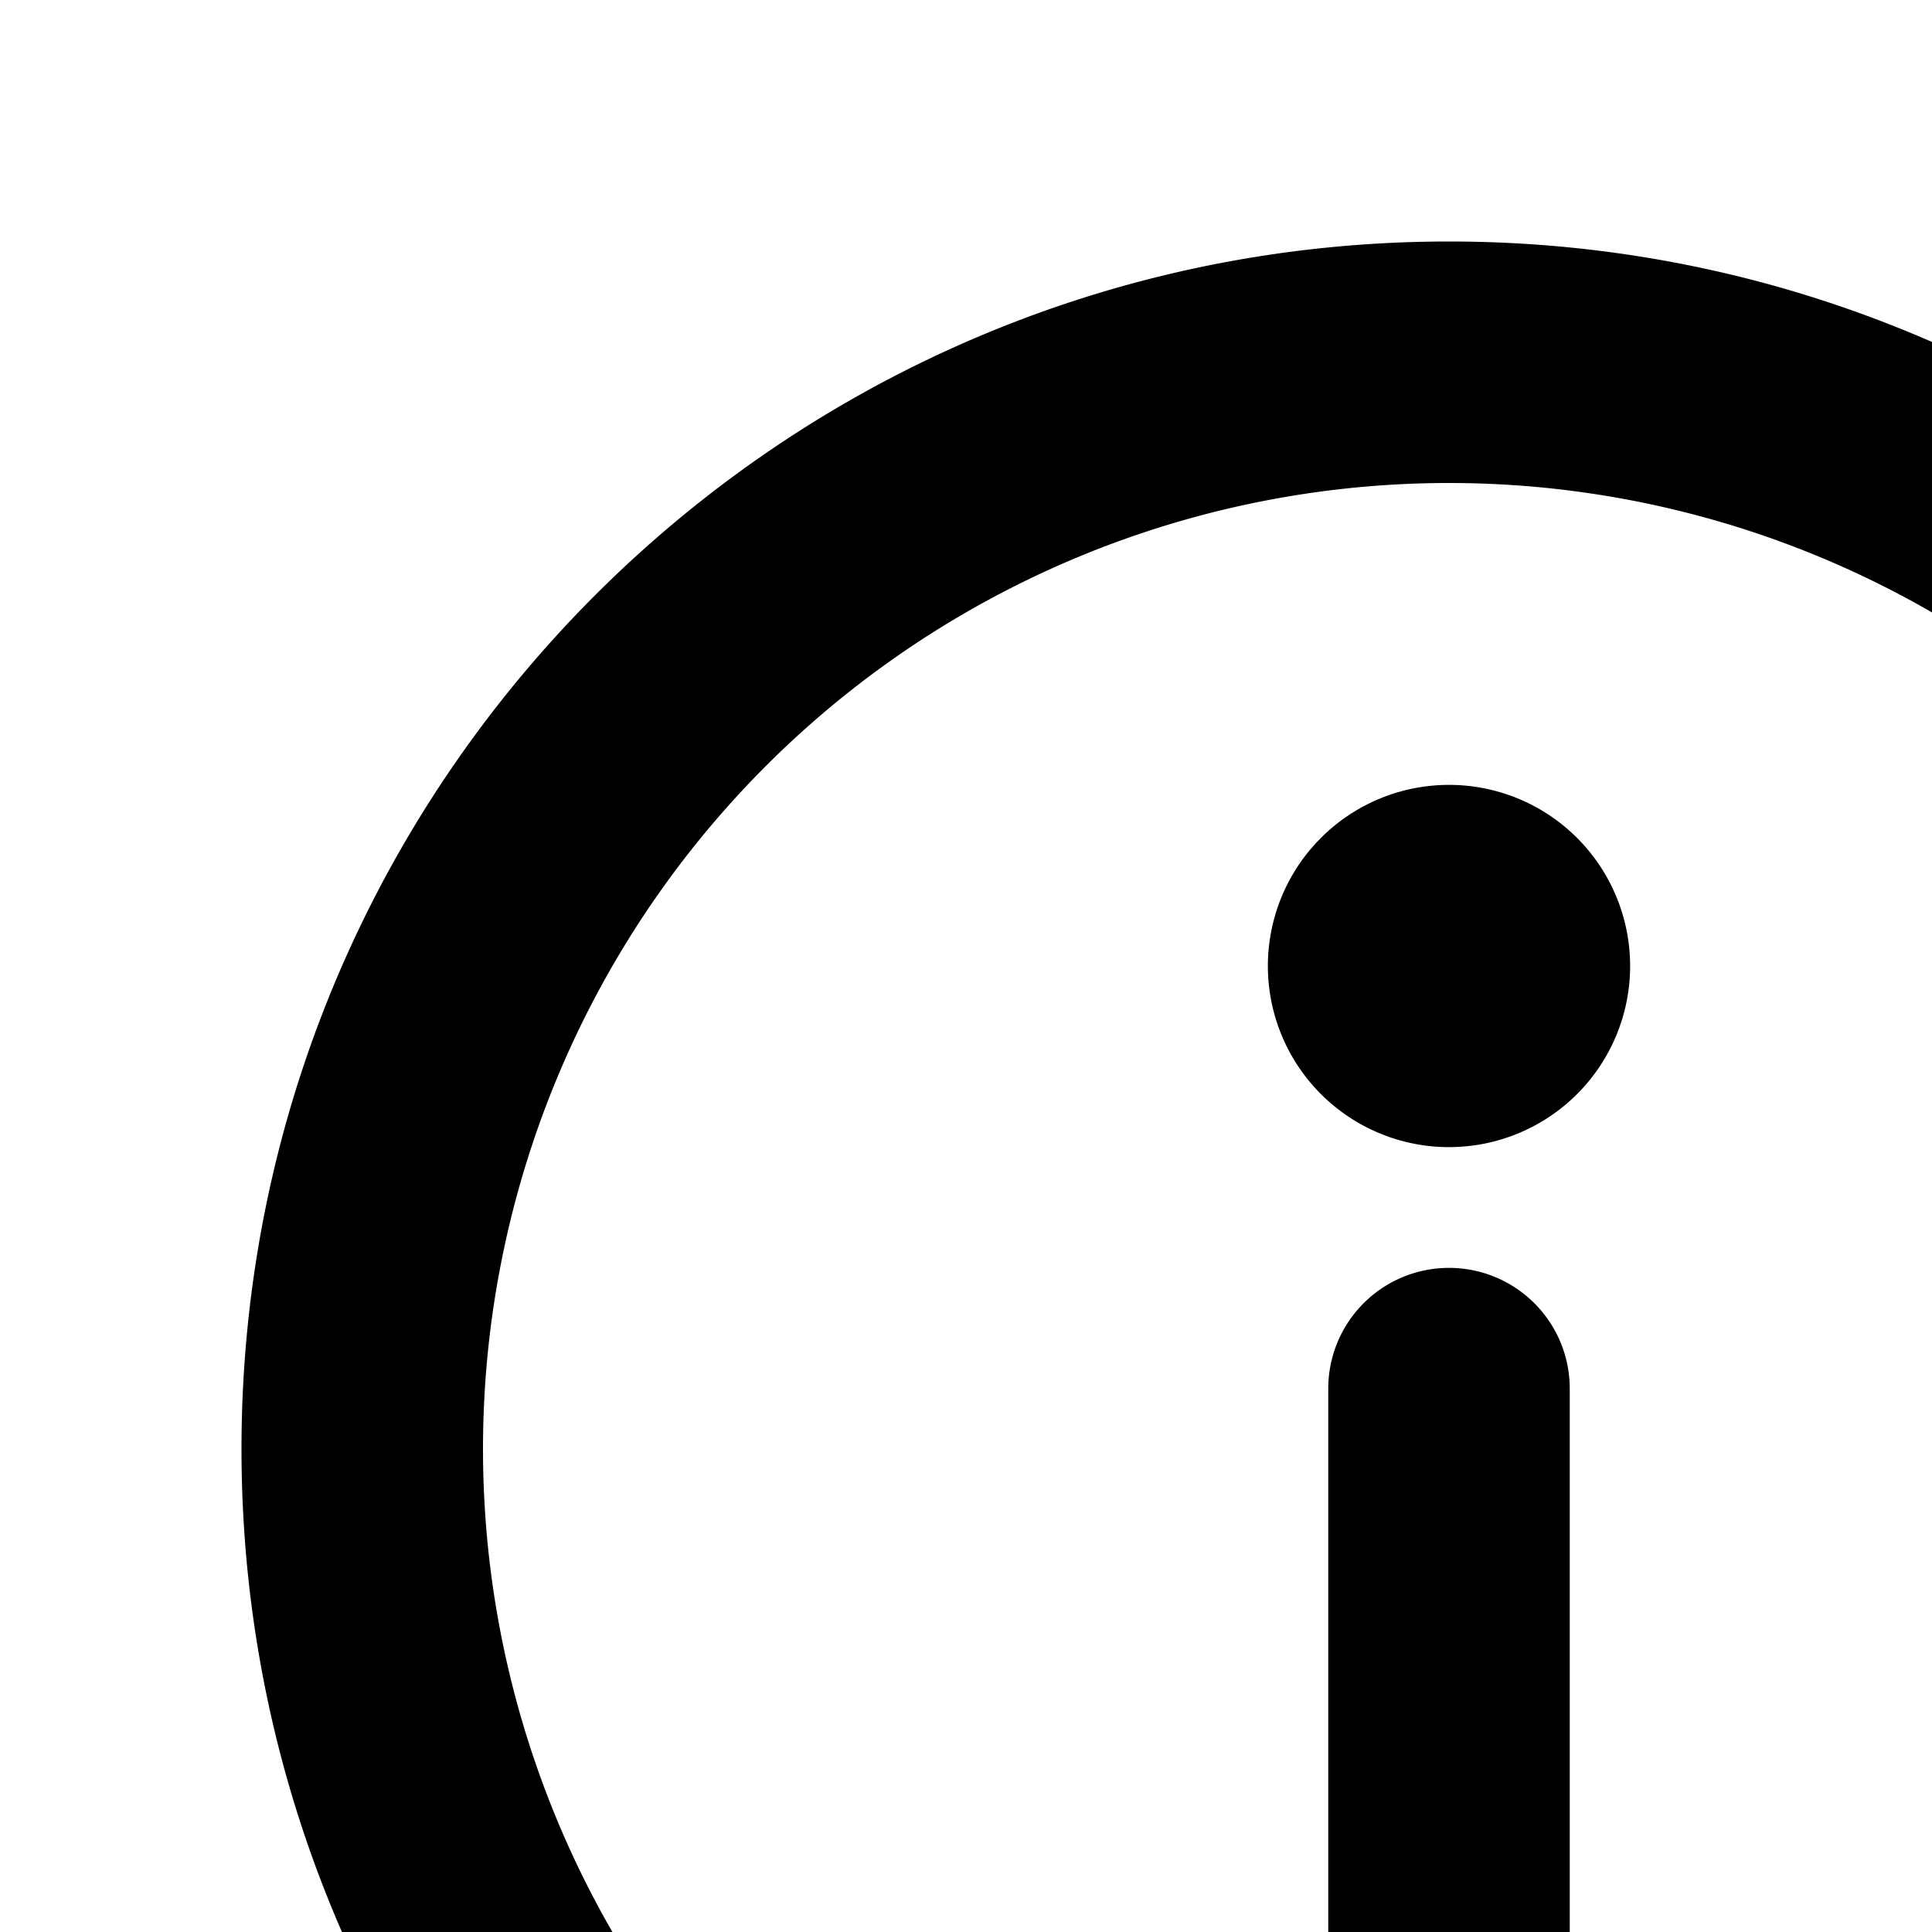 <svg xmlns="http://www.w3.org/2000/svg" viewBox="0 0 16 16"><path fill="currentColor" fill-rule="evenodd" d="M12 4a8 8 0 100 16 8 8 0 000-16zM2 12C2 6.477 6.477 2 12 2s10 4.477 10 10-4.477 10-10 10S2 17.523 2 12z" clip-rule="evenodd"/><path fill="currentColor" fill-rule="evenodd" d="M12 10.5a1 1 0 011 1v5a1 1 0 11-2 0v-5a1 1 0 011-1z" clip-rule="evenodd"/><path fill="currentColor" d="M13.5 8a1.5 1.5 0 11-3 0 1.5 1.5 0 013 0z"/></svg>
